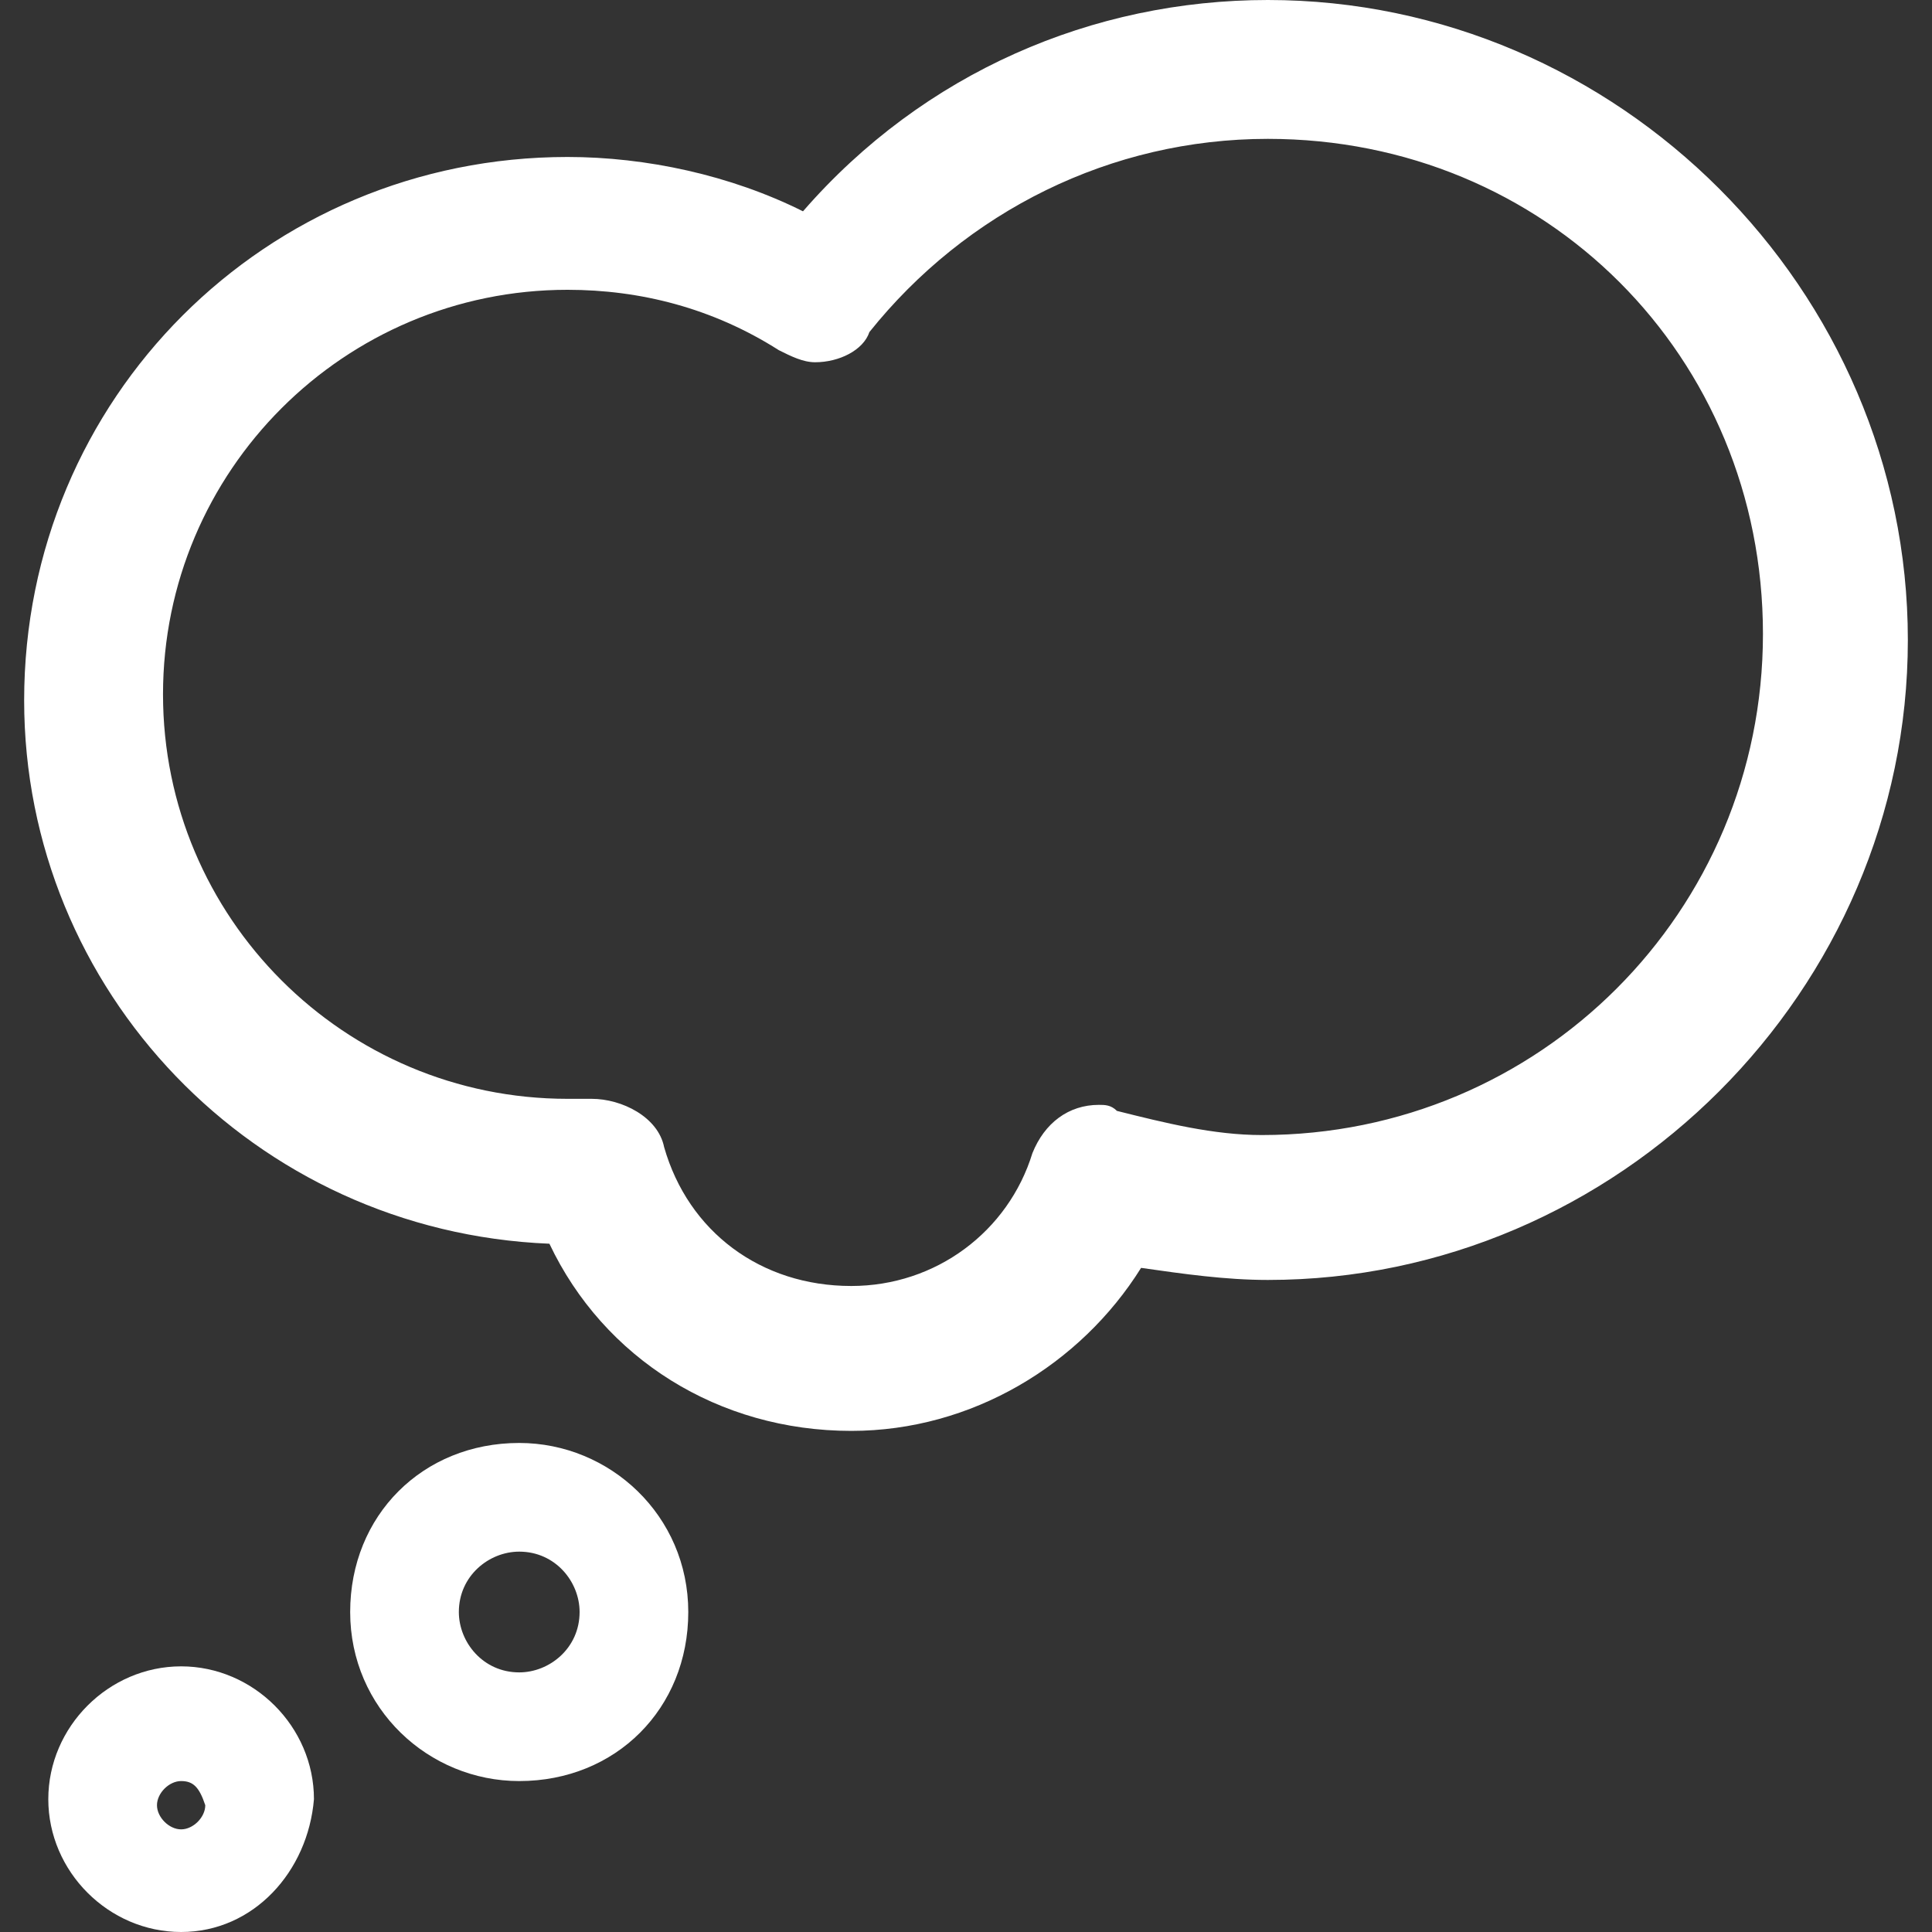 <?xml version="1.0" encoding="utf-8"?>
<!-- Generator: Adobe Illustrator 27.8.1, SVG Export Plug-In . SVG Version: 6.00 Build 0)  -->
<svg version="1.1" id="thinking" xmlns="http://www.w3.org/2000/svg" xmlns:xlink="http://www.w3.org/1999/xlink" x="0px" y="0px"
	 viewBox="0 0 32 32" style="enable-background:new 0 0 32 32;" xml:space="preserve">
<rect x="0" y="0" width="32" height="32" fill="#333333" stroke="none"/>
<style type="text/css">
	.st0{fill:#FFFFFF;}
</style>
<g>
	<path class="st0" d="M14.1,23.7c-2.2,0-4.1-1.2-5-3.1c-4.9-0.2-8.7-4.2-8.7-9c0-5,4-9,9-9c1.3,0,2.7,0.3,3.9,0.9
		C15.3,1.2,18.1,0,21,0c5.8,0,10.6,4.8,10.6,10.6c0,5.8-4.8,10.6-10.6,10.6c-0.7,0-1.4-0.1-2.1-0.2C17.9,22.6,16.1,23.7,14.1,23.7z
		 M9.8,18.2c0.5,0,1.1,0.3,1.2,0.8c0.4,1.4,1.6,2.3,3.1,2.3c1.4,0,2.6-0.9,3-2.2c0.2-0.5,0.6-0.8,1.1-0.8c0.1,0,0.2,0,0.3,0.1
		c0.8,0.2,1.6,0.4,2.4,0.4c4.6,0,8.3-3.7,8.3-8.3S25.6,2.3,21,2.3c-2.6,0-5,1.2-6.6,3.2C14.3,5.8,13.9,6,13.5,6
		c-0.2,0-0.4-0.1-0.6-0.2c-1.1-0.7-2.3-1-3.5-1c-3.7,0-6.7,3-6.7,6.7s3,6.7,6.7,6.7C9.5,18.2,9.6,18.2,9.8,18.2
		C9.7,18.2,9.8,18.2,9.8,18.2L9.8,18.2z"/>
</g>
<g id="ball2">
	<path class="st0" d="M8.6,29.5c-1.5,0-2.8-1.2-2.8-2.8s1.2-2.8,2.8-2.8c1.5,0,2.8,1.2,2.8,2.8S10.2,29.5,8.6,29.5z M8.6,25.7
		c-0.5,0-1,0.4-1,1c0,0.5,0.4,1,1,1c0.5,0,1-0.4,1-1C9.6,26.2,9.2,25.7,8.6,25.7z"/>
</g>
<g id="ball1">
	<path class="st0" d="M3,32c-1.2,0-2.2-1-2.2-2.2c0-1.2,1-2.2,2.2-2.2c1.2,0,2.2,1,2.2,2.2C5.1,31,4.2,32,3,32z M3,29.5
		c-0.2,0-0.4,0.2-0.4,0.4c0,0.2,0.2,0.4,0.4,0.4c0.2,0,0.4-0.2,0.4-0.4C3.3,29.6,3.2,29.5,3,29.5z"/>
</g>
<g>
</g>
<g>
</g>
<g>
</g>
<g>
</g>
<g>
</g>
<g>
</g>
<g>
</g>
<g>
</g>
<g>
</g>
<g>
</g>
<g>
</g>
<g>
</g>
<g>
</g>
<g>
</g>
<g>
</g>
</svg>
